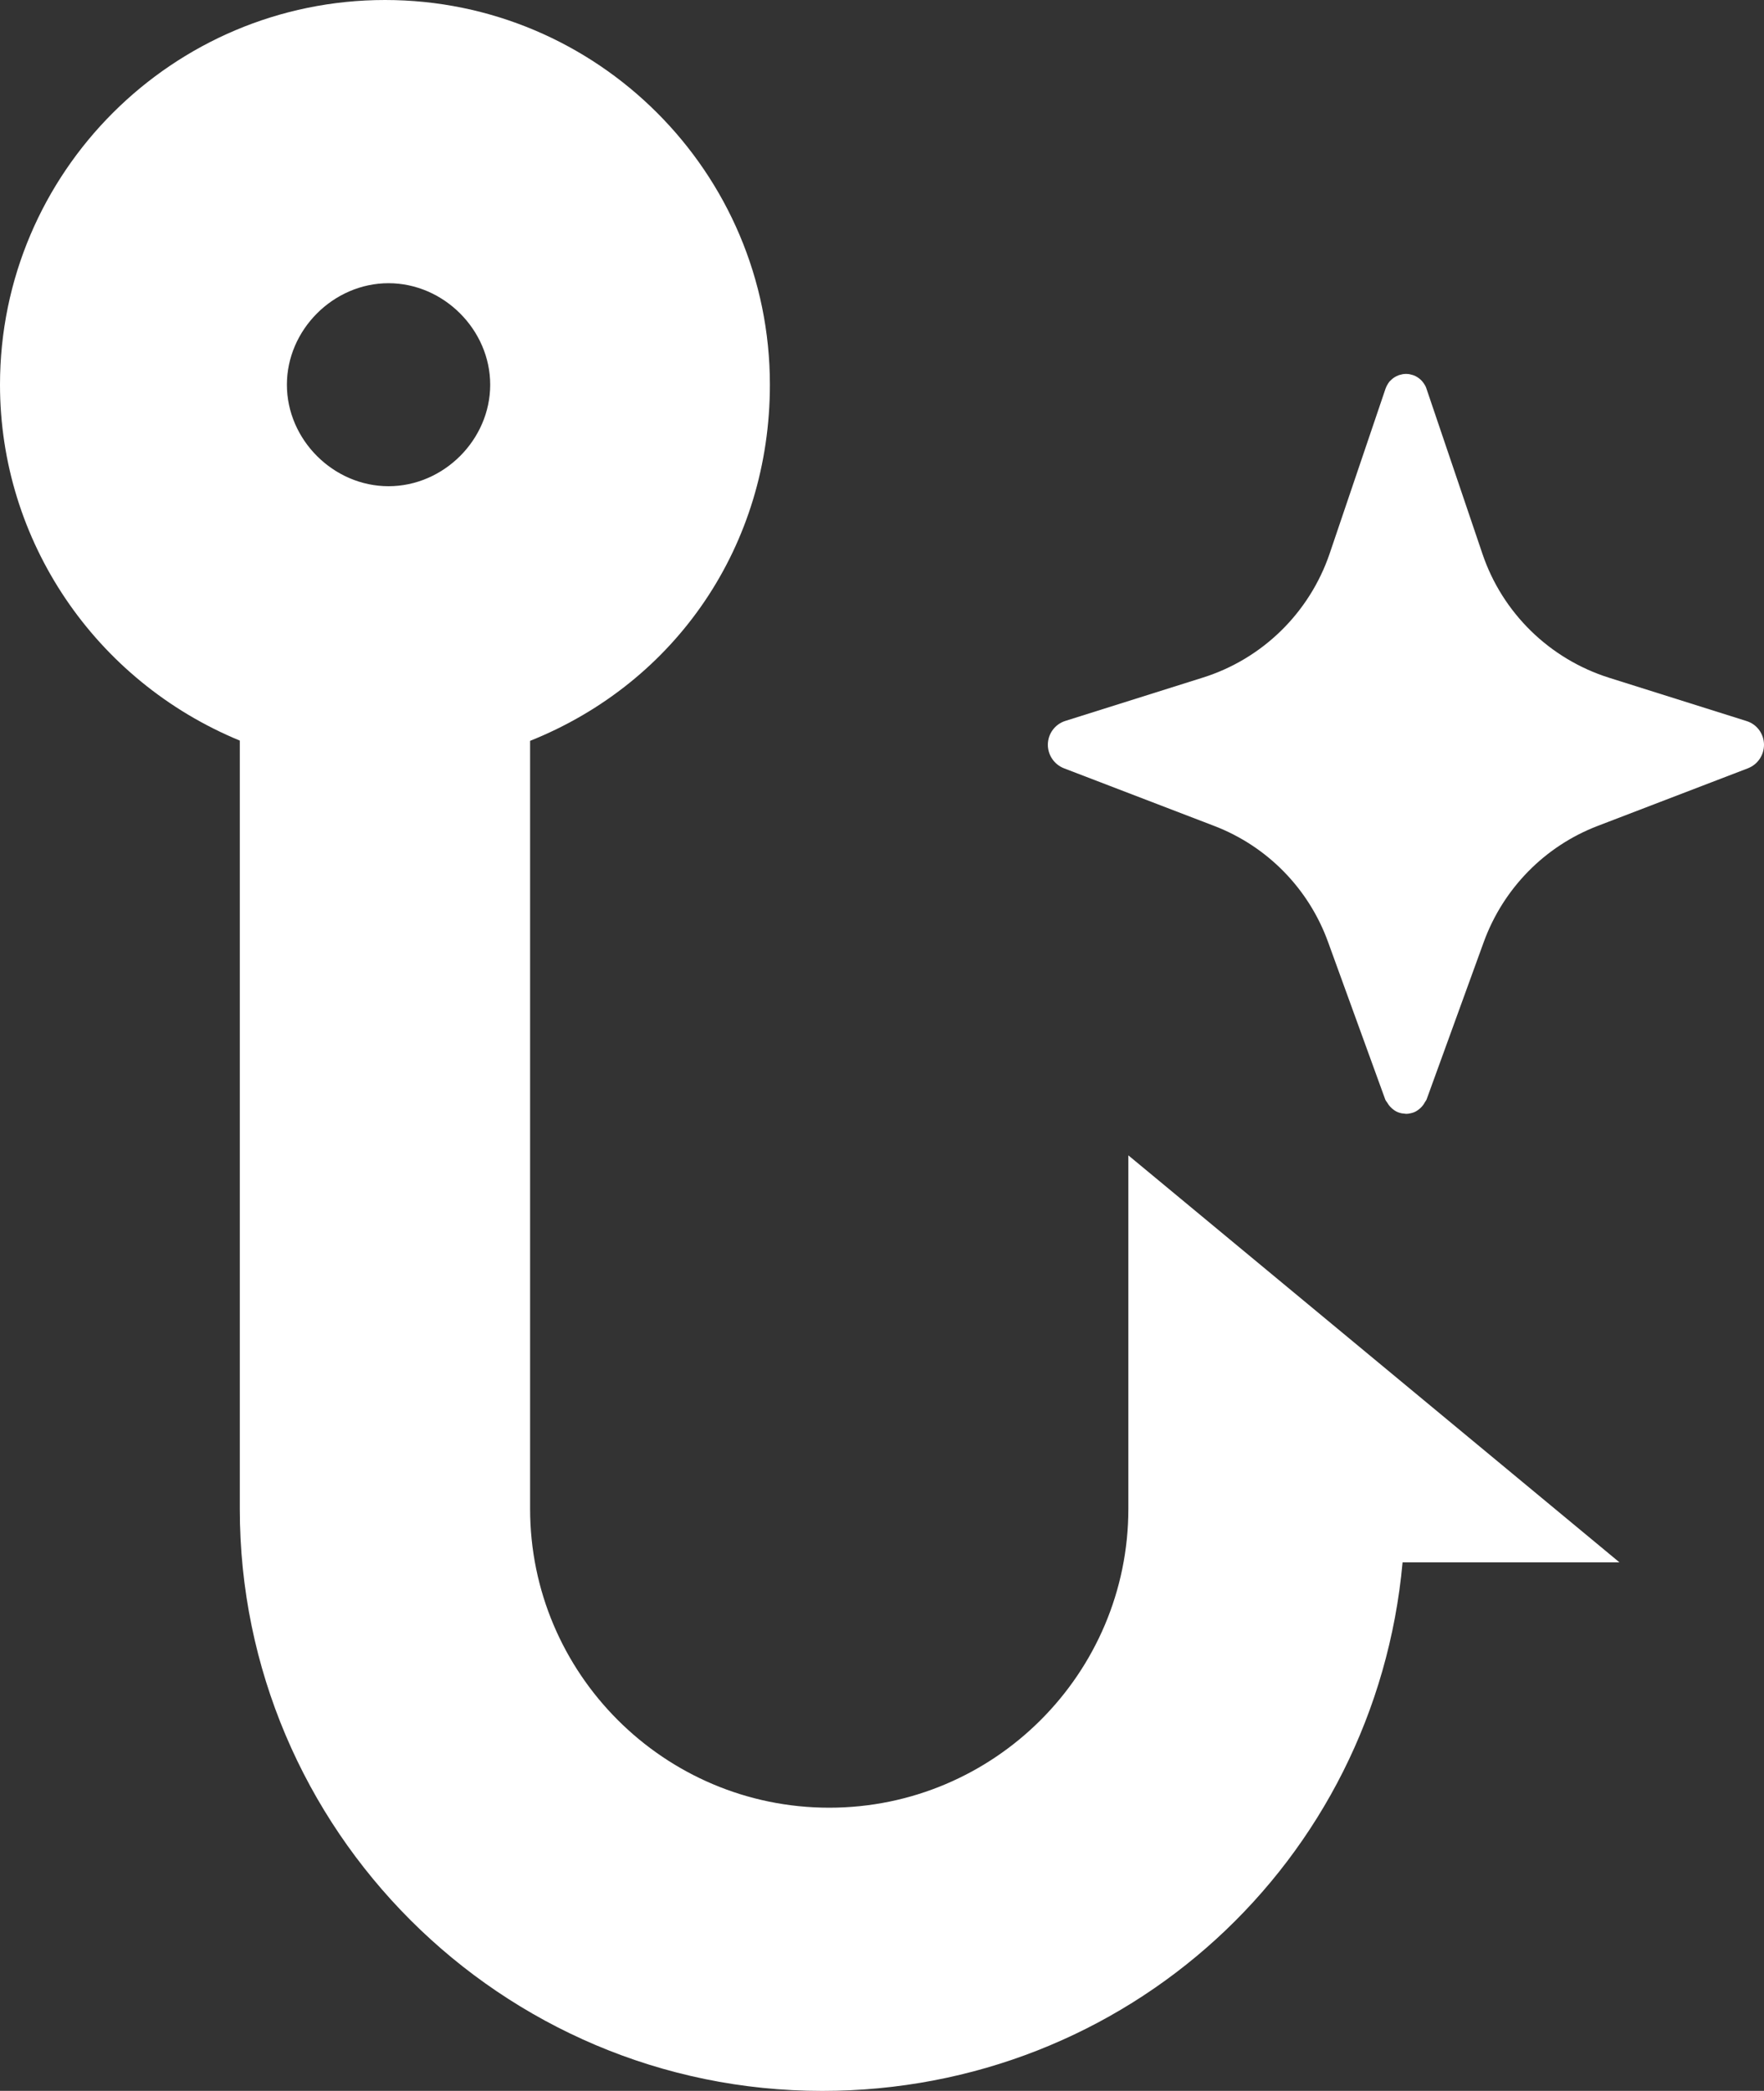 <?xml version="1.0" encoding="UTF-8"?>
<svg id="Layer_1" data-name="Layer 1" xmlns="http://www.w3.org/2000/svg" viewBox="0 0 274.1 324.84">
  <rect x="0" y="0" width="274.1" height="324.84" fill="#333333" stroke="none"/>
  <defs>
    <style>
      .cls-1 {
        fill: #fff;
        stroke-width: 0px;
      }
    </style>
  </defs>
  <path class="cls-1" d="M175.33,179.49v54.92c0,25.6-20.84,46.44-46.48,46.44s-46.48-20.84-46.48-46.44v-119.31c22.76-9.11,37.26-30.45,37.26-55.33C119.64,26.81,92.81,0,59.83,0S0,26.81,0,59.77c0,24.28,14.79,46.02,37.26,55.29v119.36c0,49.85,40.6,90.43,90.5,90.43,47.26,0,85.95-35.55,90.18-82.12h33.7l-76.31-63.23ZM76.17,59.77c0,8.55-7.23,15.77-15.8,15.77s-15.79-7.23-15.79-15.77,7.23-15.77,15.79-15.77,15.8,7.23,15.8,15.77Z"/>
  <path class="cls-1" d="M274.1,115.7c0,1.62-.98,3.07-2.49,3.66l-23.36,8.96c-8.22,3.15-14.66,9.72-17.69,18.02l-8.88,24.45c-.06.18-.2.31-.29.48-.08.14-.15.27-.24.39-.14.19-.29.36-.46.51-.27.24-.57.46-.91.61-.21.08-.42.16-.64.19-.21.05-.42.08-.64.08l-.69-.08c-.21-.03-.42-.11-.64-.19-.35-.15-.66-.37-.93-.62-.17-.15-.31-.31-.45-.49-.08-.11-.14-.22-.21-.33-.11-.18-.27-.33-.34-.54l-8.88-24.45c-3-8.29-9.44-14.86-17.66-18.02l-23.36-8.96c-1.51-.58-2.52-2.04-2.52-3.66,0-1.7,1.11-3.21,2.73-3.71l21.37-6.73c9.25-2.91,16.55-10.07,19.68-19.24l8.7-25.67c.11-.29.24-.56.4-.79.11-.16.21-.32.37-.45.32-.34.72-.61,1.19-.79.13-.05.29-.11.45-.13.24-.08.5-.11.77-.11s.53.03.77.11c.16.03.32.08.45.13.42.16.8.42,1.11.72.13.13.24.26.34.4.21.29.4.58.5.93l8.7,25.67c3.1,9.17,10.42,16.32,19.65,19.24l21.37,6.73c1.64.5,2.73,2.01,2.73,3.71Z"/>
</svg>